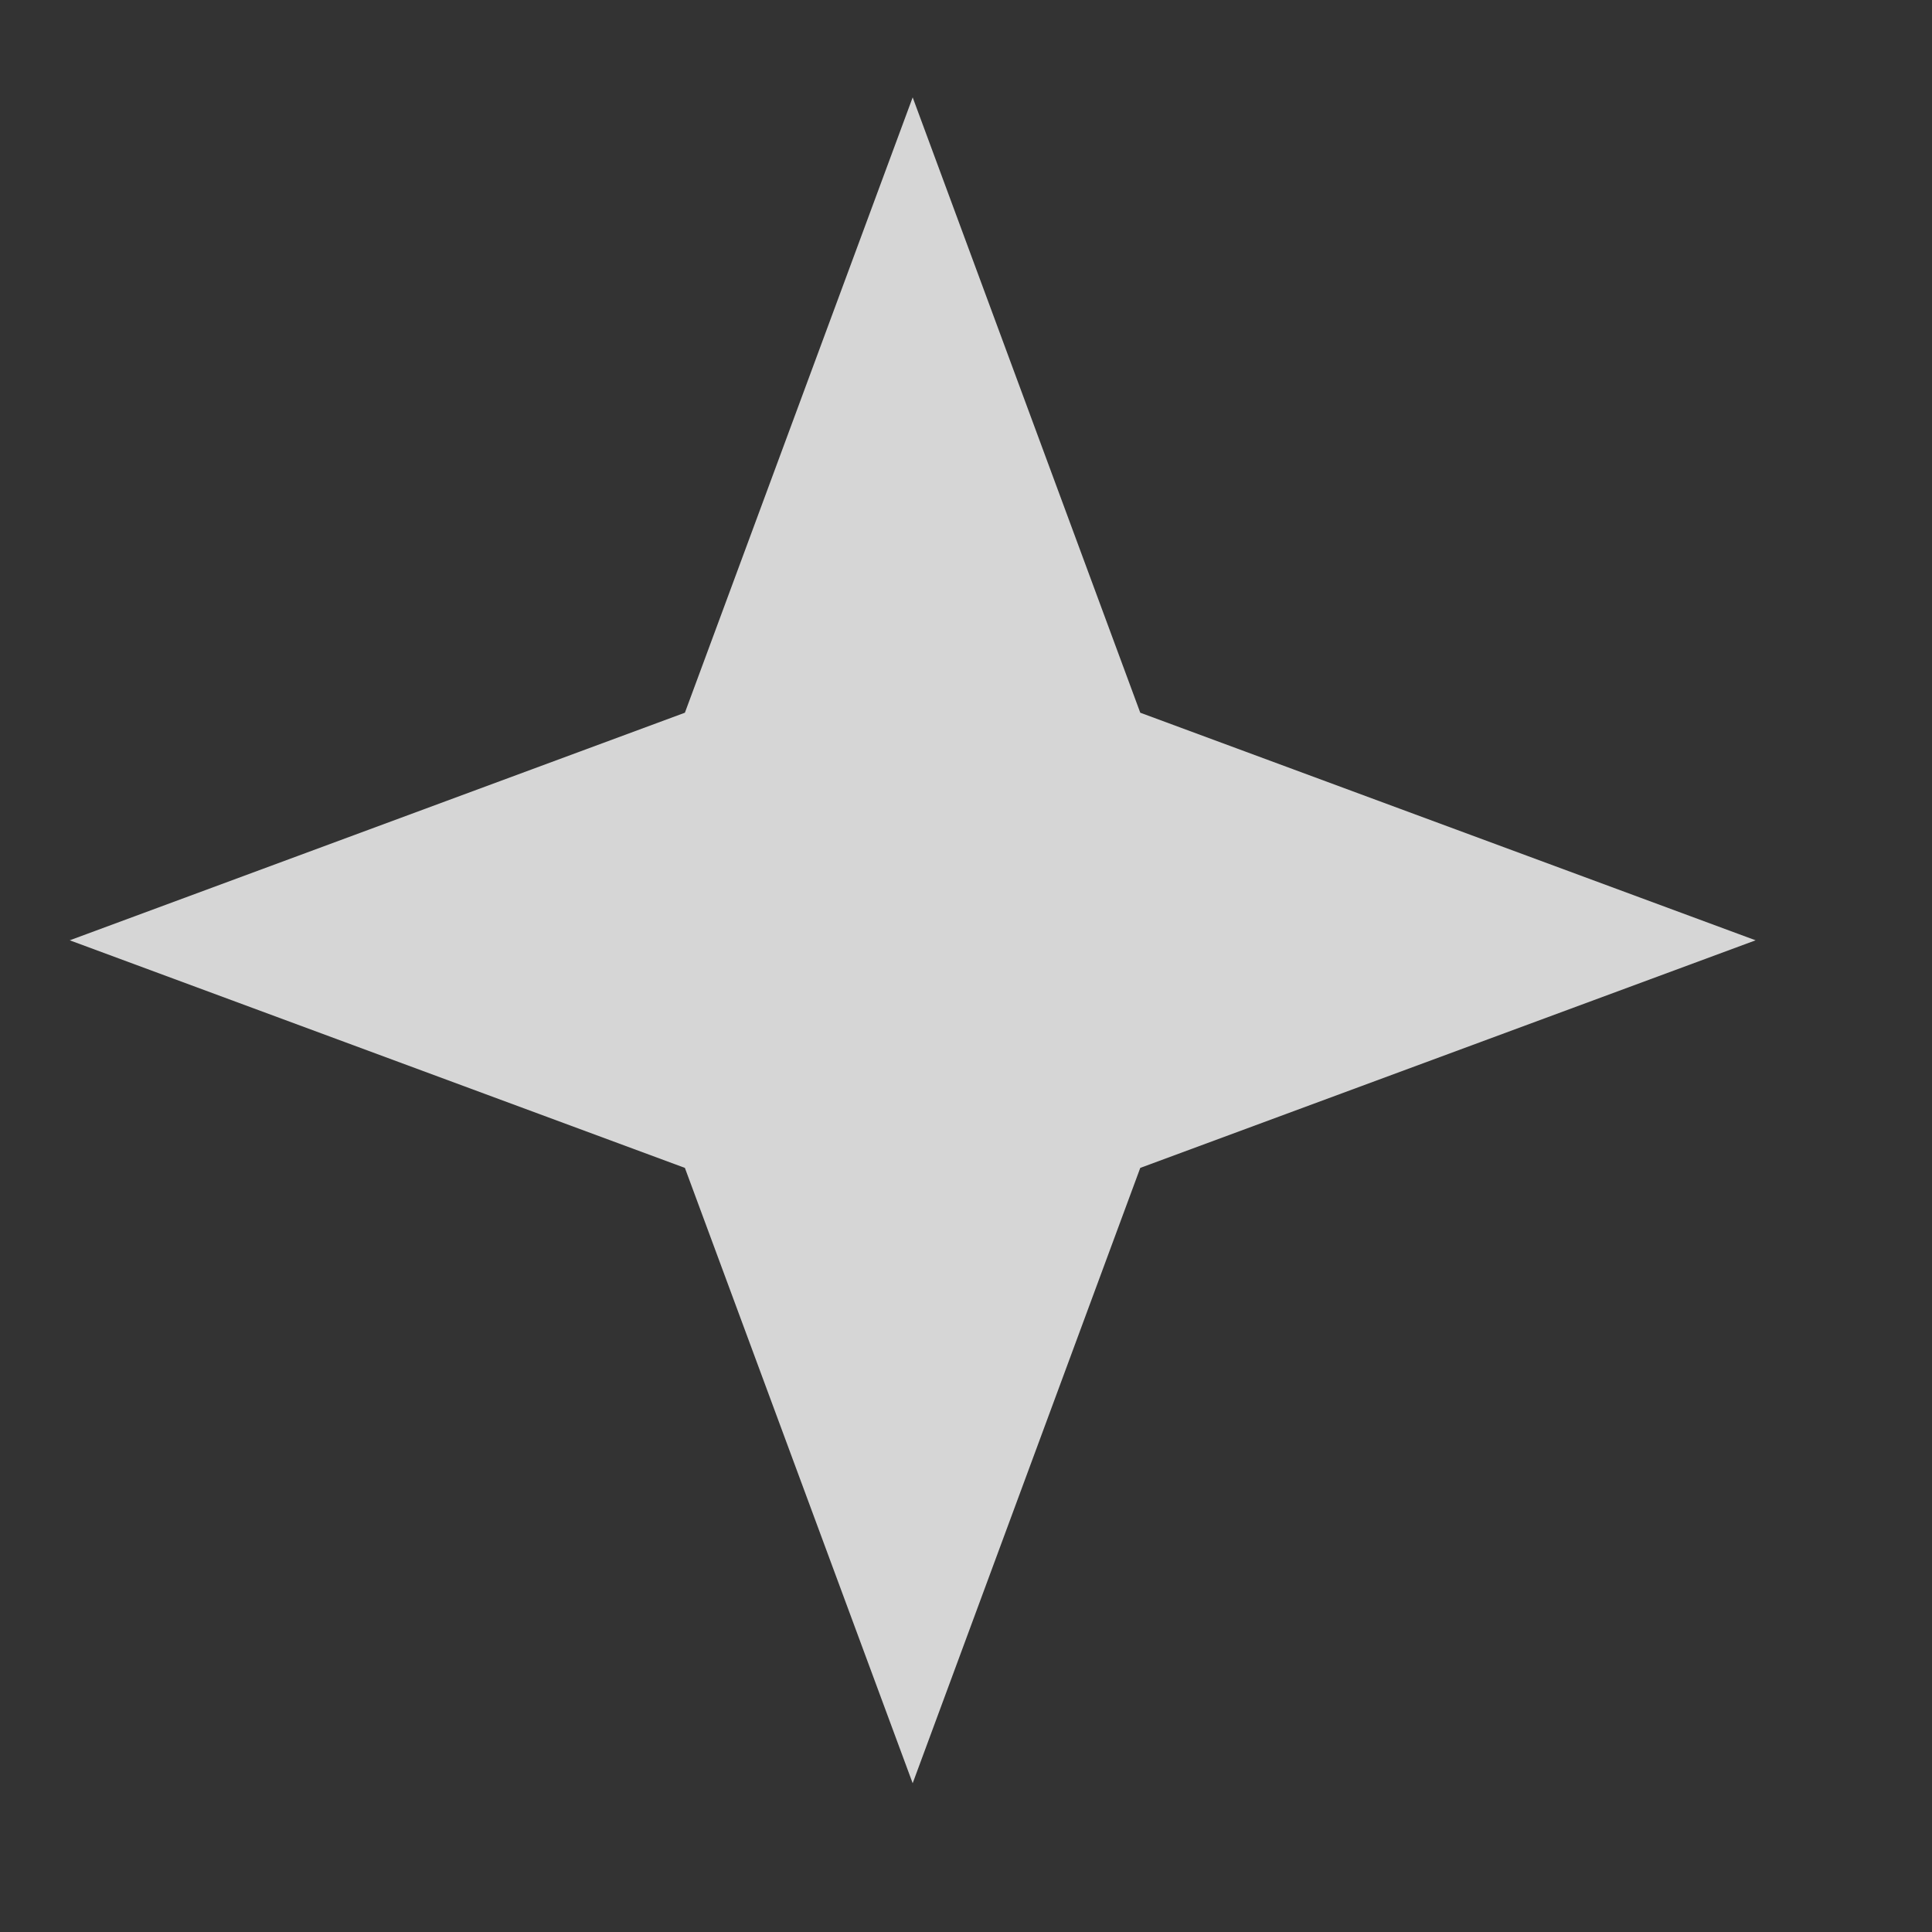 <svg width="10" height="10" viewBox="0 0 10 10" fill="none" xmlns="http://www.w3.org/2000/svg">
<rect x="0" y="0" width="10" height="10" fill="#333333" stroke="none"/>
<path d="M9.087 4.867L5.902 6.045L4.724 9.23L3.545 6.045L0.361 4.867L3.545 3.689L4.724 0.504L5.902 3.689L9.087 4.867Z" fill="white" fill-opacity="0.8"/>
</svg>
